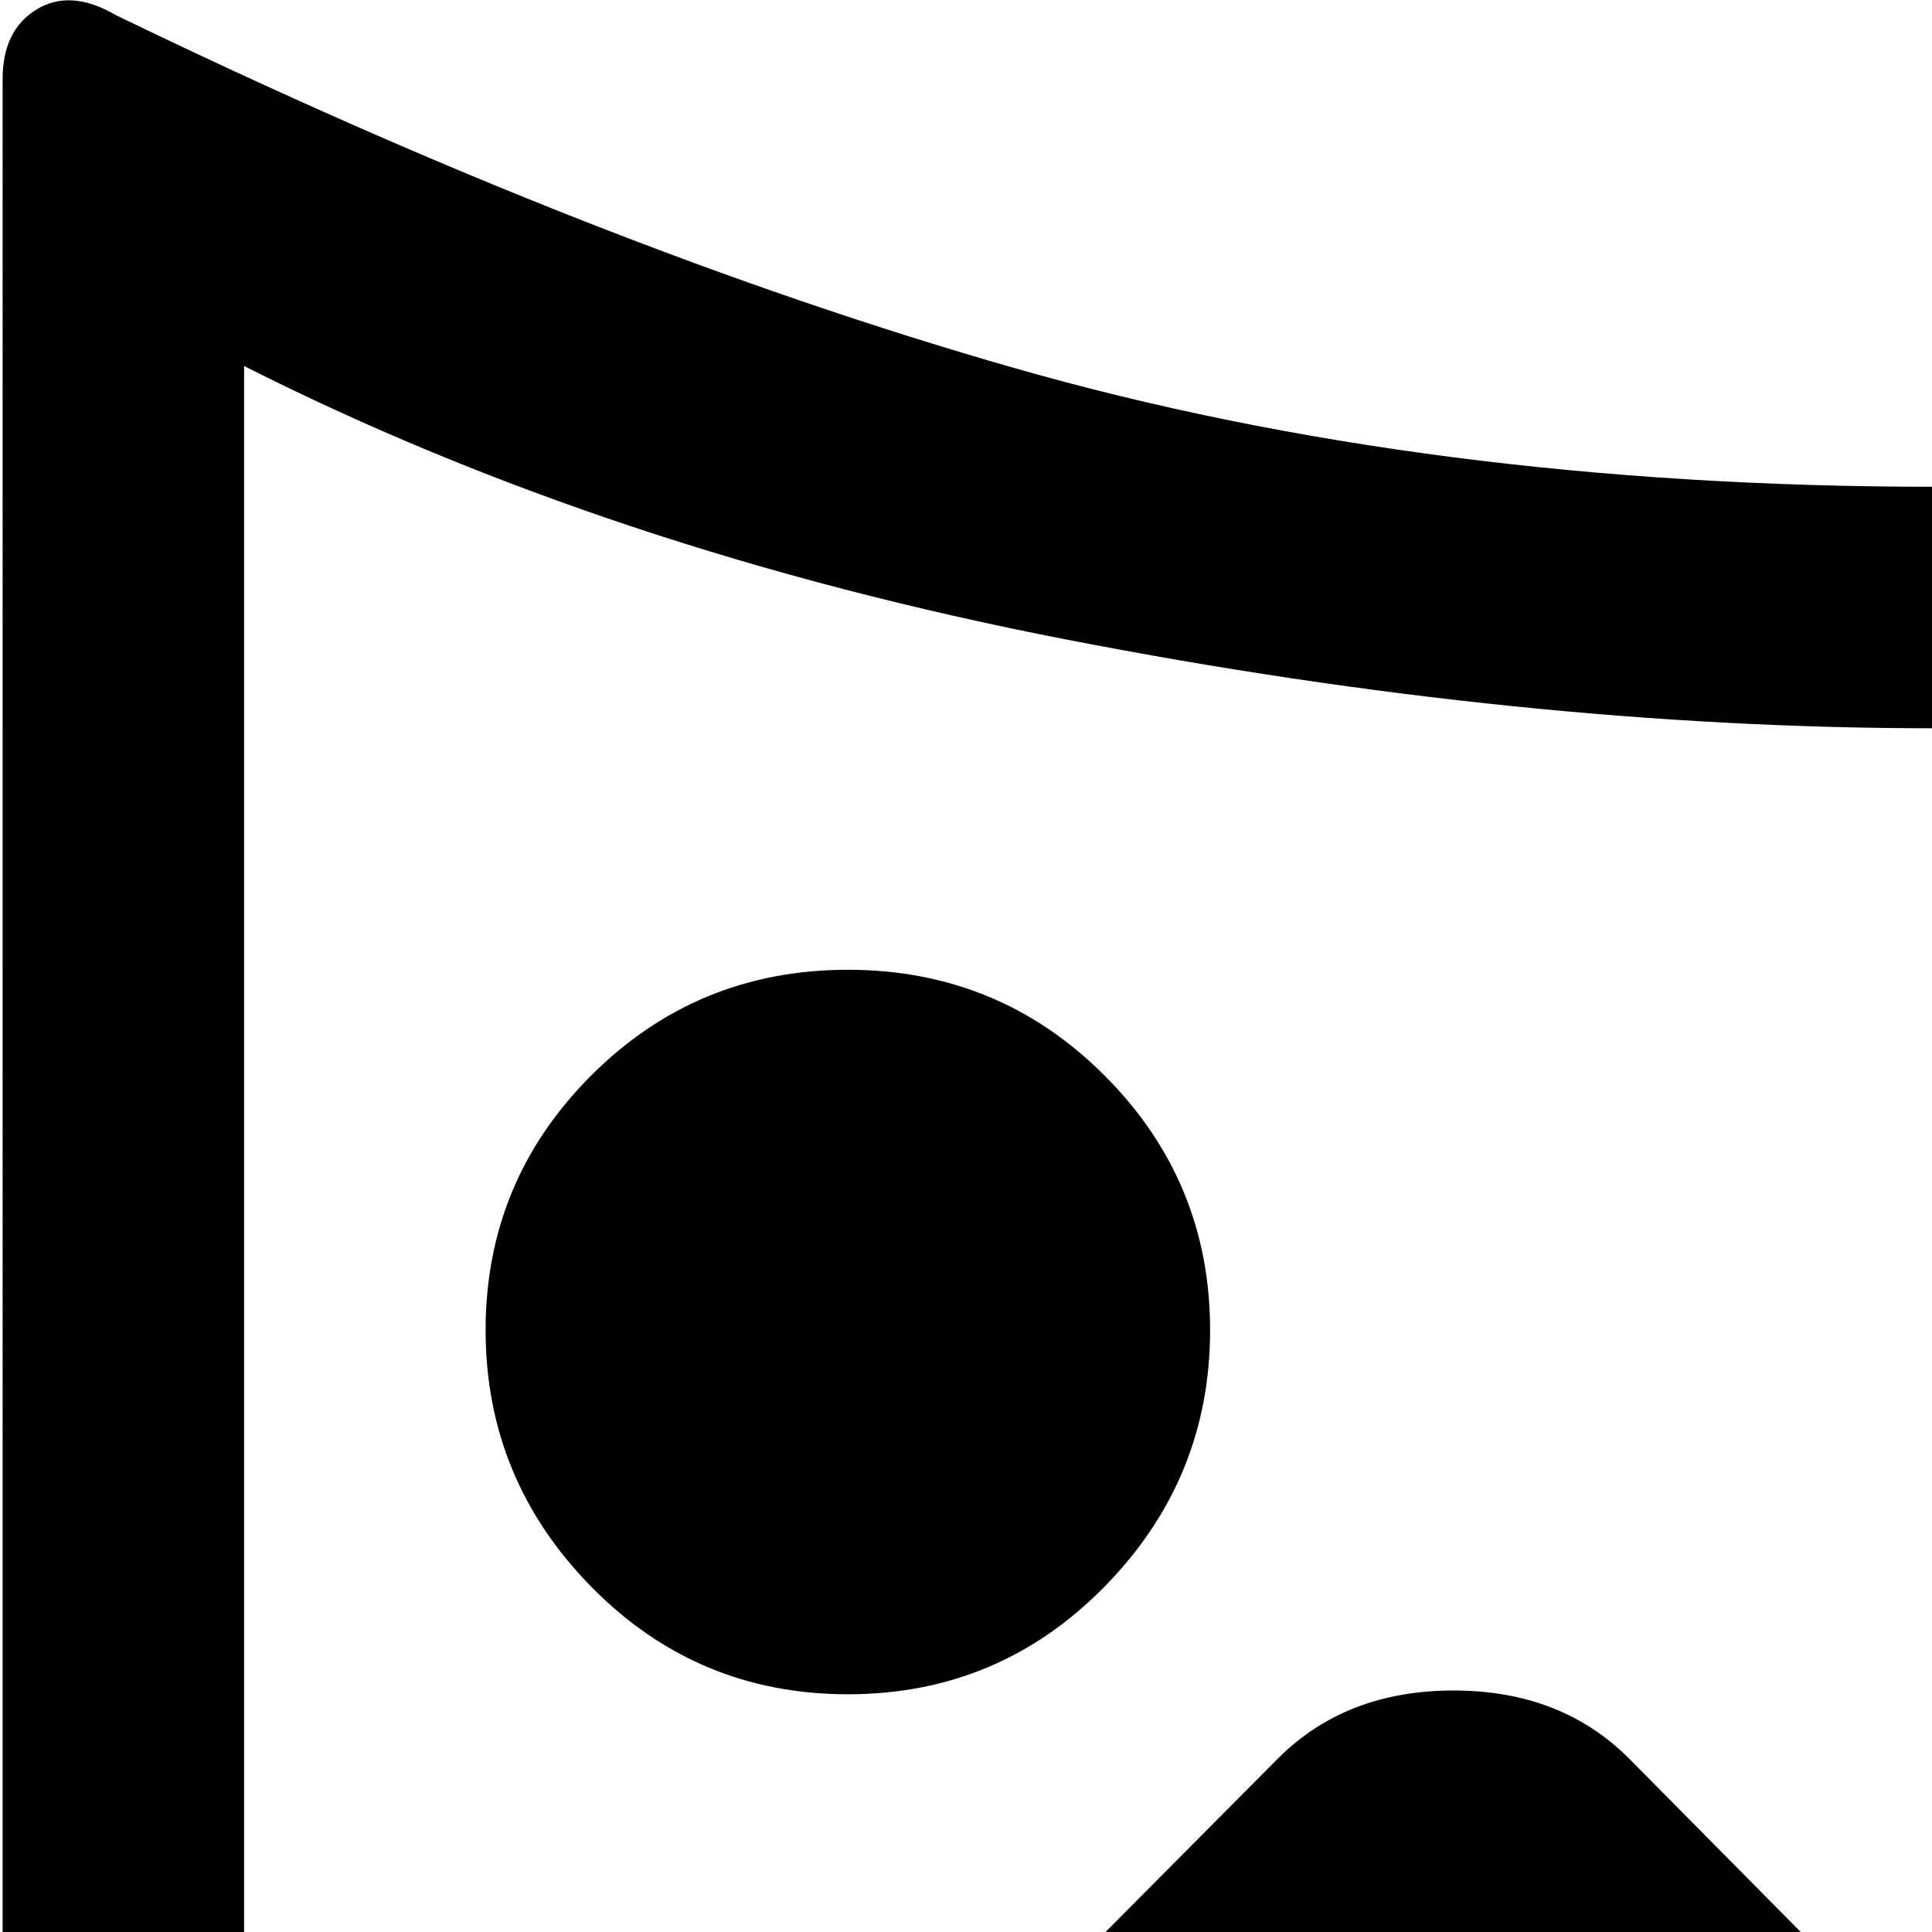 <svg xmlns="http://www.w3.org/2000/svg" version="1.1" viewBox="0 0 512 512" fill="currentColor"><path fill="currentColor" d="M994.69 766q-130-63-239-94t-243-31t-244 31t-238 94q-12 6-21 1t-9-19V21q0-13 9-18.5t21 1.5q128 62 238 93.5t244 31.5t243-31t239-94q12-7 21-1.5t9 18.5v727q0 14-9 19t-21-1m-482-573q-109 0-230-23.5T64.69 97v576q51-26 114-46l160-161q18-18 46.5-18t46.5 18l97 98l162-162q18-18 46.5-18t46.5 18l177 178V97q-98 50-218 73t-230 23m-288 256q-40 0-68-28.5t-28-68t28-67.5t68-28t68 28t28 67.5t-28 68t-68 28.5"/></svg>